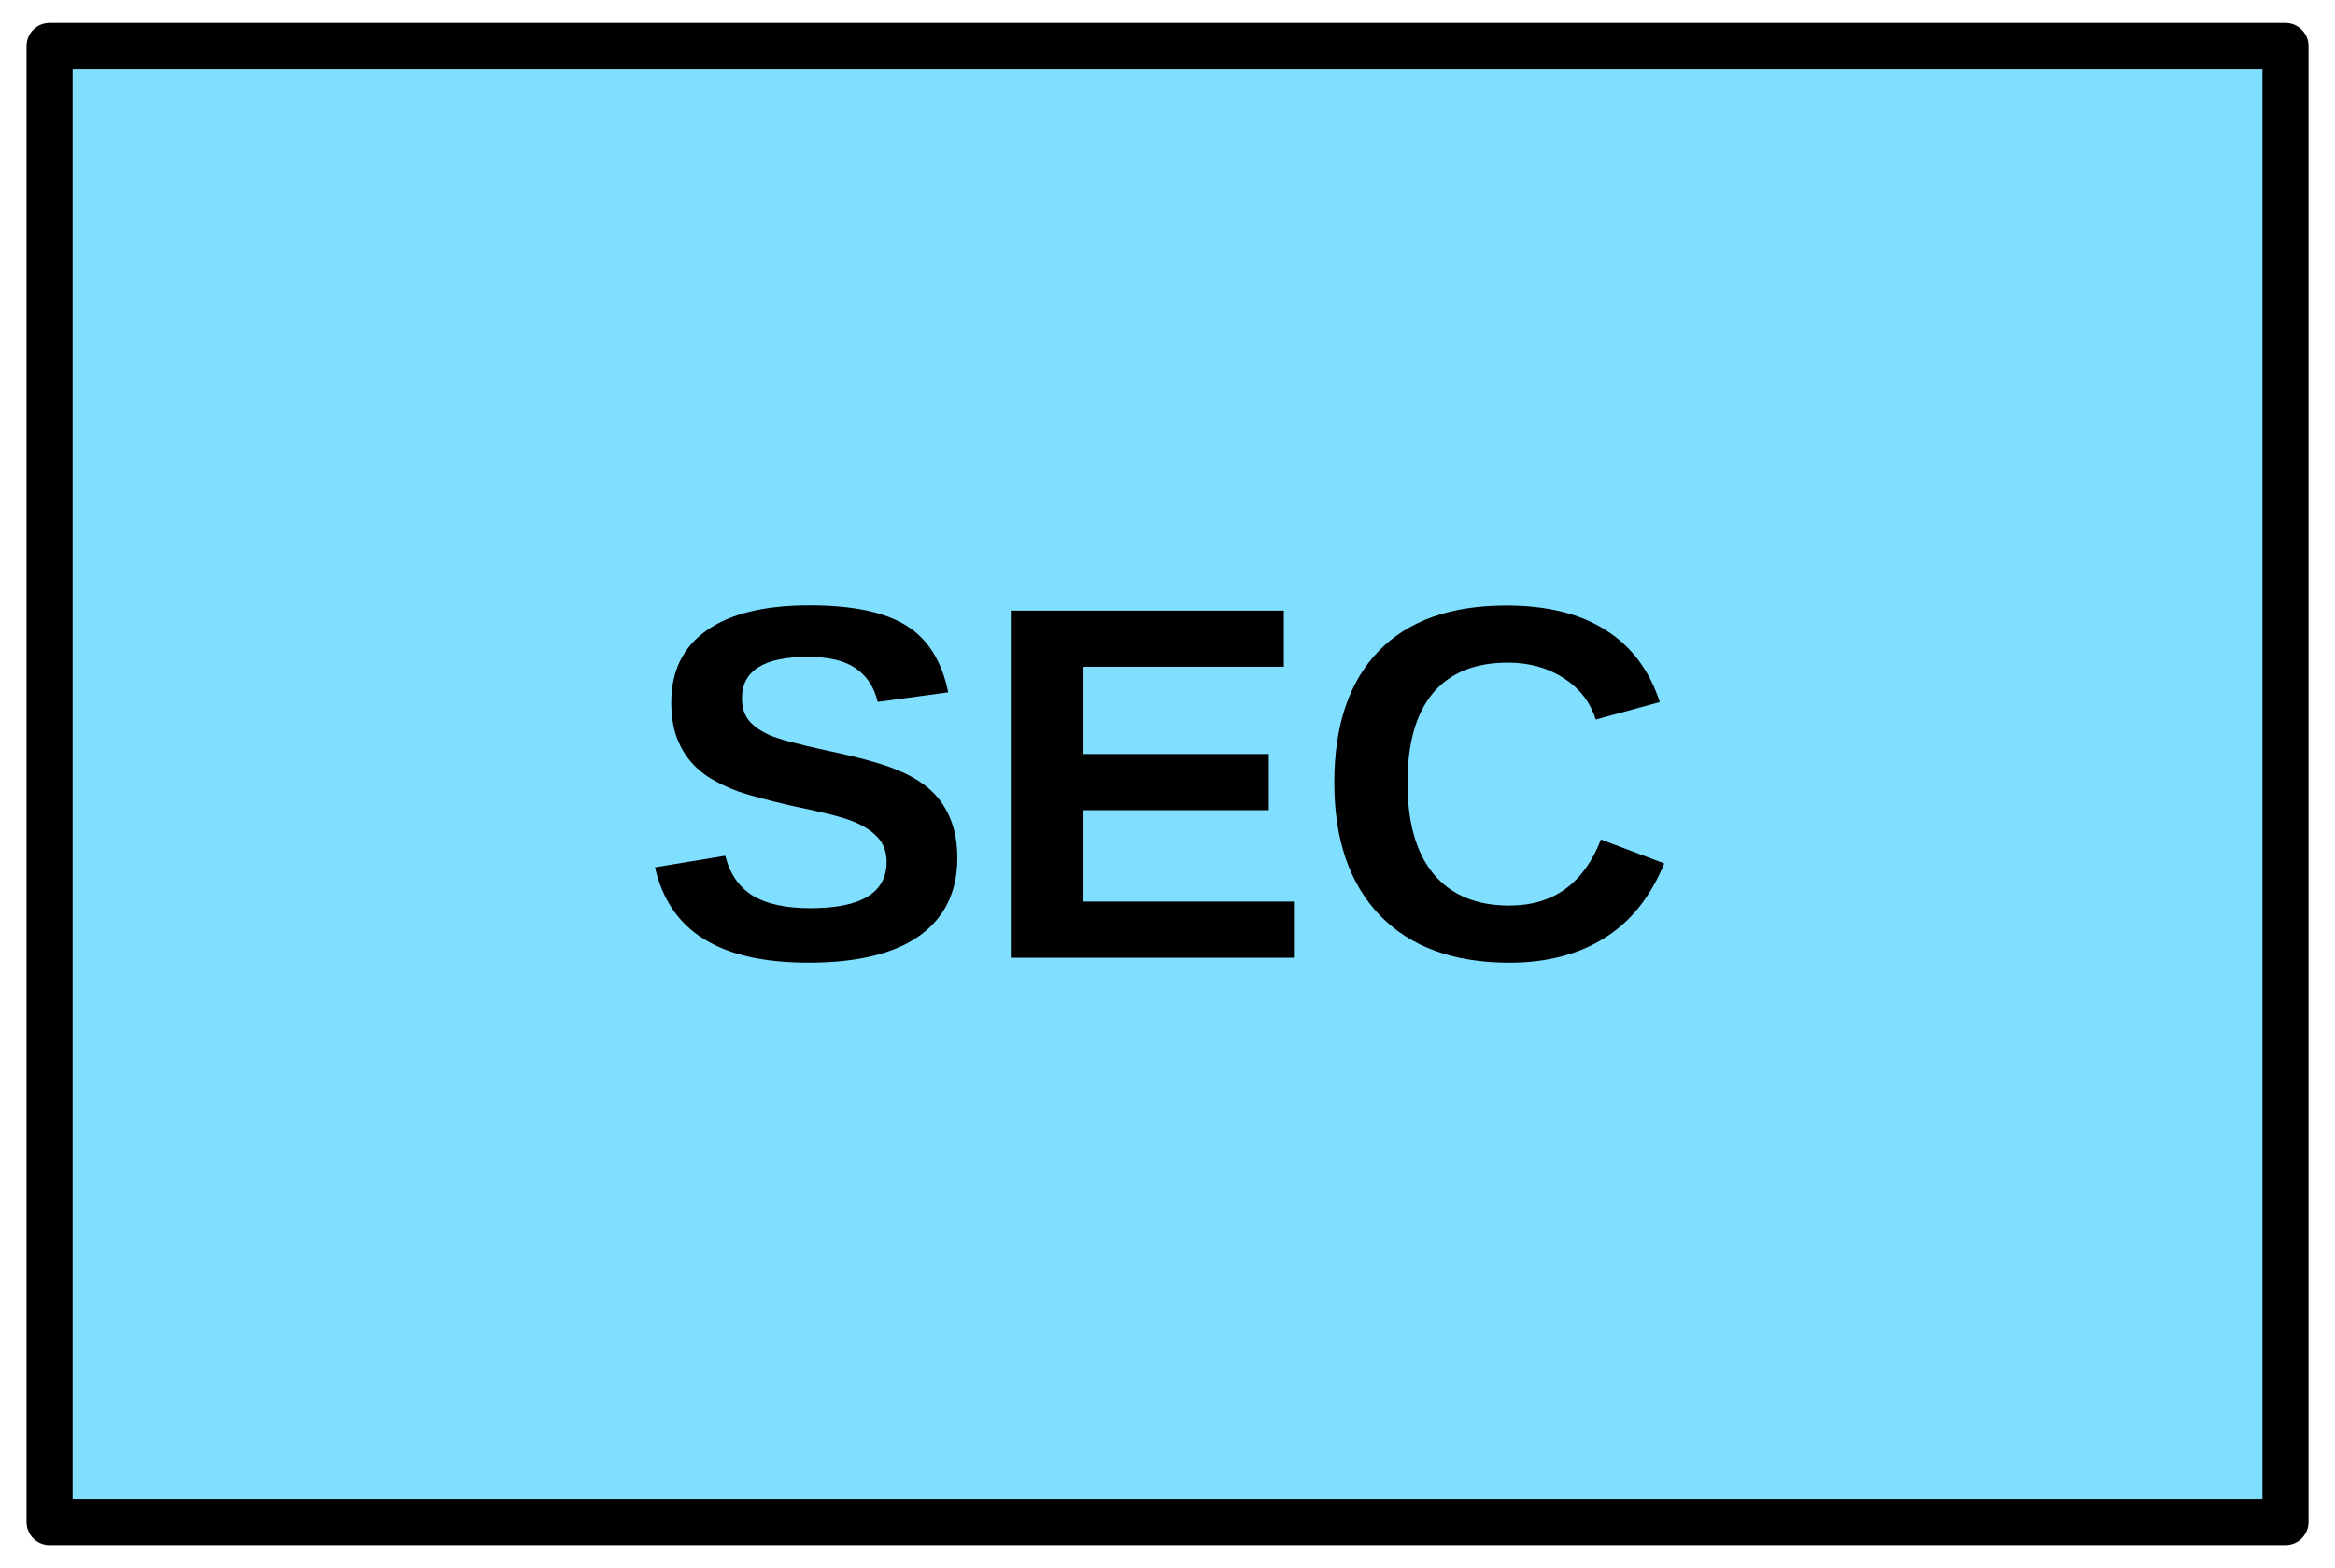 <?xml version='1.0' encoding='utf8'?>
<svg xmlns="http://www.w3.org/2000/svg" height="135" viewBox="7.158 15.875 53.417 35.983" width="201">
    <g display="inline">
        <path d="m8.217 16.933h51.3v33.867h-51.3z" fill="#80dfff" stop-color="#000000" />
        <path d="m8.217 16.933h51.3v33.867h-51.3z" fill="none" stop-color="#000000" stroke="#000000" stroke-linejoin="round" stroke-width="1.058" />
    </g>
<g display="inline" opacity="1" stop-color="#000000" stop-opacity="1" stroke-width="1.377">
        <path d="m29.045 35.557 q0 1.17-.871 1.792-.865.616-2.544.616-1.532 0-2.403-.543-.871-.543-1.119-1.645l1.611-.266q.164.633.639.921.475.283 1.317.283 1.747 0 1.747-1.063 0-.339-.204-.56-.198-.22-.565-.367-.362-.147-1.396-.356-.893-.209-1.244-.334-.35-.13-.633-.3-.283-.175-.481-.418-.198-.243-.311-.571-.107-.328-.107-.752 0-1.08.808-1.651.814-.577 2.363-.577 1.481 0 2.222.464.746.464.961 1.532l-1.617.22q-.124-.514-.509-.774-.379-.26-1.091-.26-1.515 0-1.515.95 0 .311.158.509.164.198.481.339.317.136 1.283.345 1.148.243 1.639.452.497.204.786.481.288.271.441.656.153.379.153.876z" stroke-width="1" />
        <path d="m30.271 37.852 v-7.965h6.264v1.289h-4.596v2.001h4.251v1.289h-4.251v2.097h4.828v1.289z" stroke-width="1" />
        <path d="m41.714 36.654 q1.509 0 2.097-1.515l1.453.548q-.469 1.153-1.379 1.719-.905.56-2.171.56-1.922 0-2.974-1.085-1.046-1.091-1.046-3.047 0-1.962 1.012-3.013 1.012-1.051 2.934-1.051 1.402 0 2.284.565.882.56 1.238 1.651l-1.47.401q-.187-.599-.735-.95-.543-.356-1.283-.356-1.131 0-1.719.701-.582.701-.582 2.052 0 1.374.599 2.097.605.724 1.741.724z" stroke-width="1" />
    </g>
</svg>